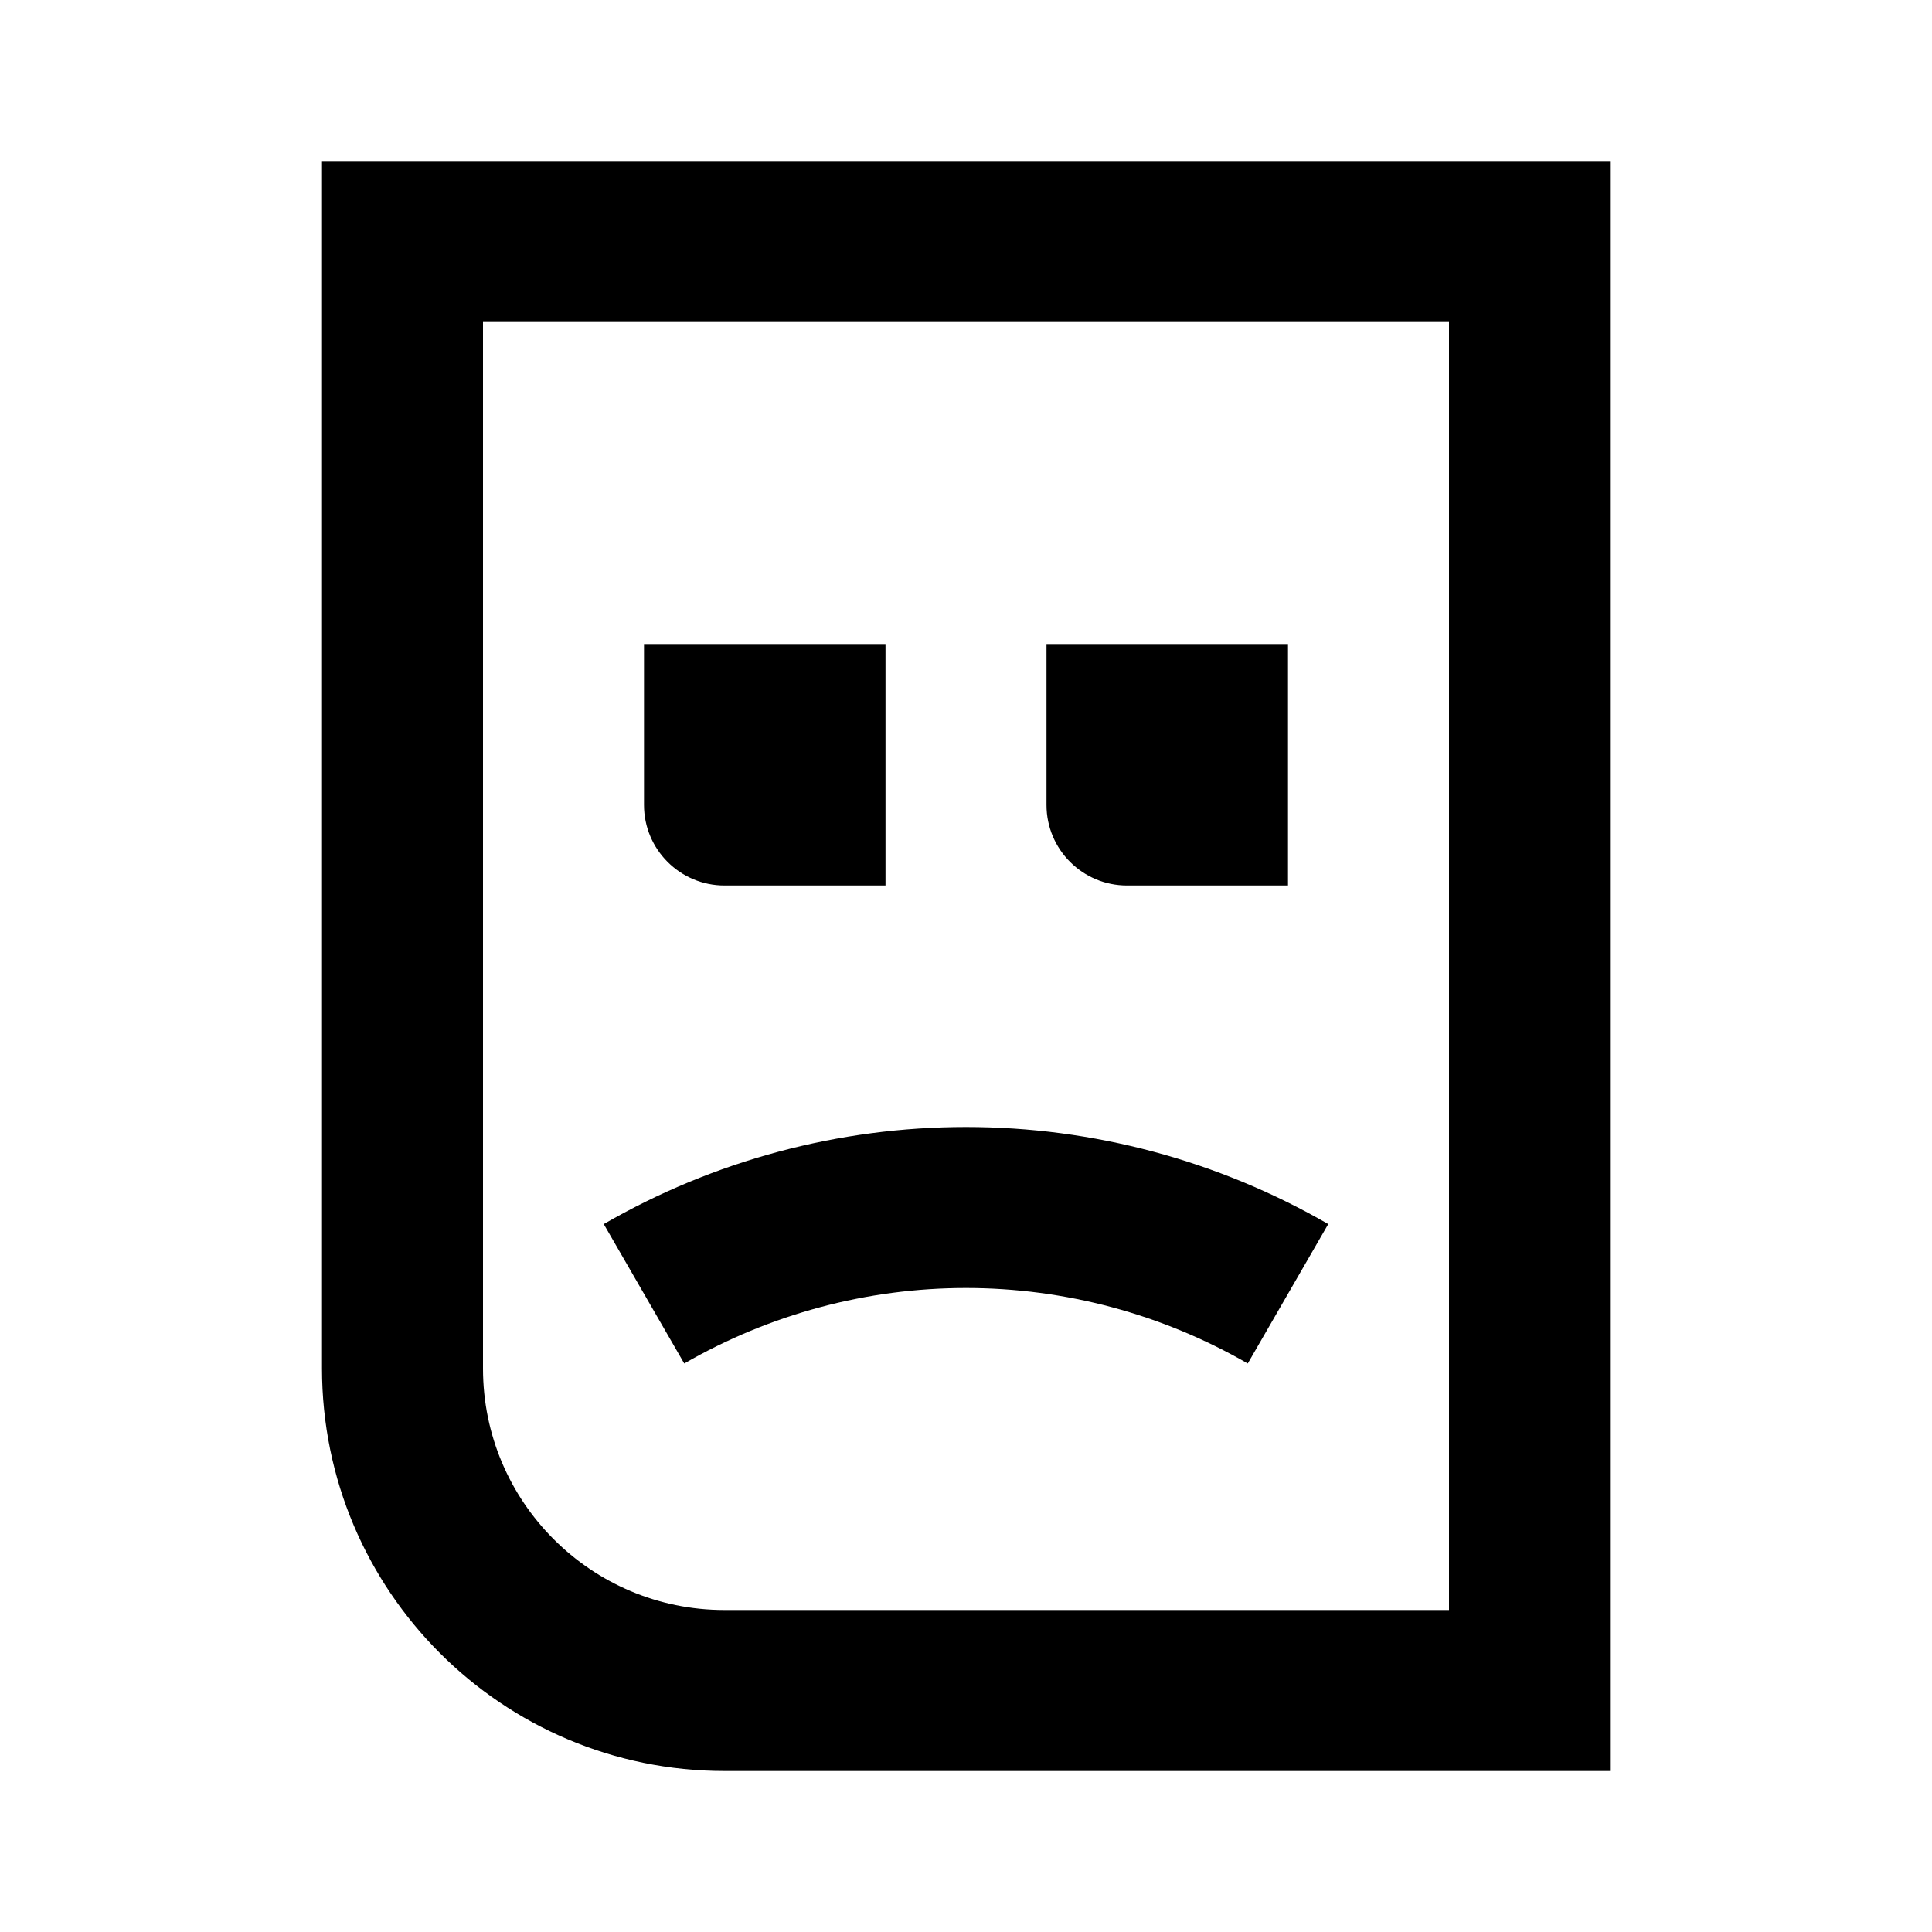 <svg width="24" height="24" viewBox="0 0 24 24" fill="none" xmlns="http://www.w3.org/2000/svg">
<path d="M5 3H19V21H9C6.791 21 5 19.209 5 17V3Z" stroke="black" stroke-width="2"/>
<path d="M16 16.072C14.784 15.37 13.404 15 12 15C10.596 15 9.216 15.37 8 16.072" stroke="black" stroke-width="2"/>
<path d="M8 8H11V11H9C8.448 11 8 10.552 8 10V8Z" fill="black"/>
<path d="M13 8H16V11H14C13.448 11 13 10.552 13 10V8Z" fill="black"/>
</svg>
